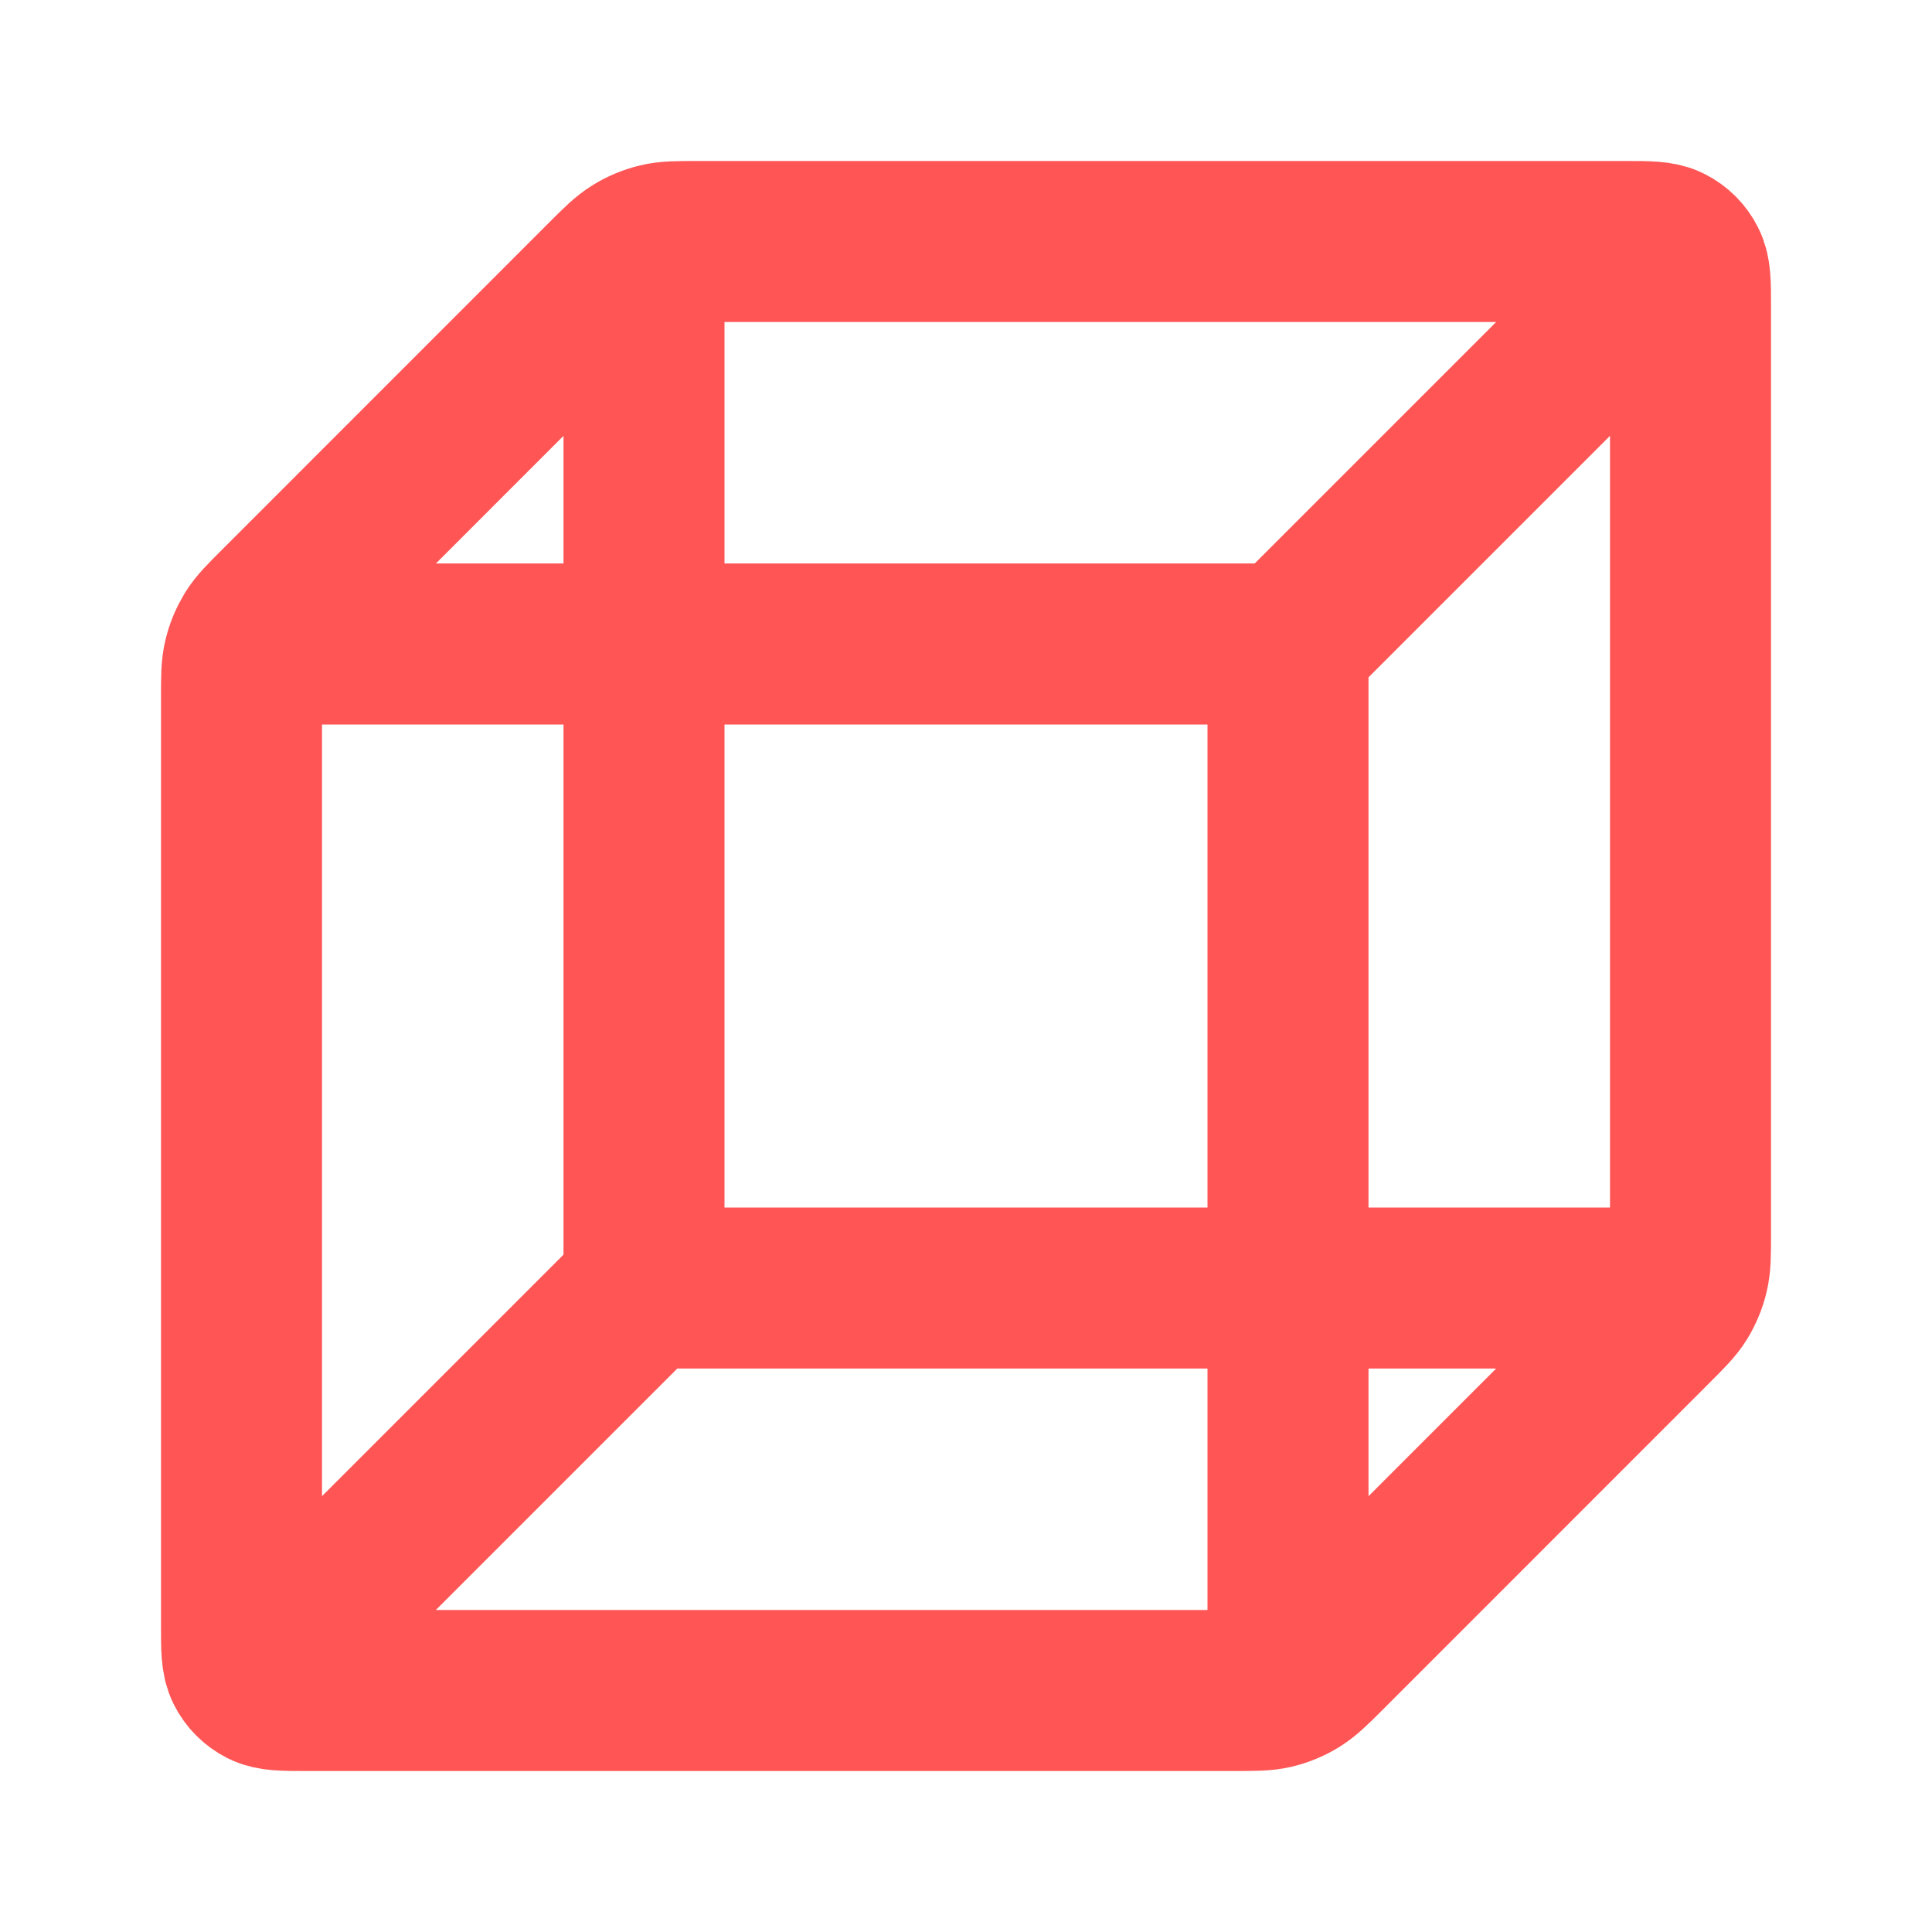 <svg width="24" height="24" viewBox="0 0 24 24" fill="none" xmlns="http://www.w3.org/2000/svg">
    <path
        d="M20.5 16H8M8 16V3.5M8 16L3.5 20.5M3.5 8H16M16 8V20.5M16 8L20.5 3.5M21 15.338V3.8C21 3.52 21 3.38 20.945 3.273C20.898 3.179 20.821 3.103 20.727 3.055C20.62 3 20.48 3 20.2 3H8.663C8.418 3 8.296 3 8.181 3.028C8.079 3.053 7.981 3.093 7.892 3.148C7.791 3.21 7.704 3.296 7.531 3.469L3.469 7.532C3.296 7.705 3.209 7.791 3.147 7.892C3.093 7.982 3.052 8.079 3.028 8.181C3 8.296 3 8.419 3 8.663V20.2C3 20.48 3 20.62 3.054 20.727C3.102 20.822 3.179 20.898 3.273 20.946C3.38 21 3.52 21 3.8 21H15.337C15.582 21 15.704 21 15.819 20.973C15.921 20.948 16.019 20.908 16.108 20.853C16.209 20.791 16.296 20.705 16.469 20.532L20.531 16.469C20.704 16.296 20.791 16.21 20.853 16.109C20.907 16.019 20.948 15.922 20.972 15.82C21 15.705 21 15.582 21 15.338Z"
        stroke="#FF5555" stroke-width="2" stroke-linecap="round" stroke-linejoin="round" />
</svg>